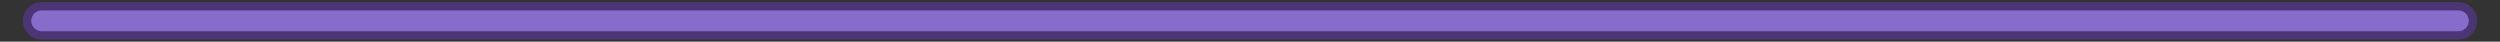 <?xml version="1.0" encoding="UTF-8"?>
<svg xmlns="http://www.w3.org/2000/svg"
     width="1200" height="20" viewBox="0 0 1200 20">
  <rect x="0" y="0" width="1200" height="20" fill="#333333" stroke="none"/>
  <!-- Transparent background so it blends with GitHub's dark theme -->
  <rect width="1200" height="20" fill="transparent"/>

  <!-- Outer glow (wide, soft) -->
  <line x1="20" y1="10" x2="1180" y2="10"
        stroke="#7C3AED" stroke-opacity="0.35"
        stroke-width="18" stroke-linecap="round"/>

  <!-- Mid glow -->
  <line x1="20" y1="10" x2="1180" y2="10"
        stroke="#A78BFA" stroke-opacity="0.65"
        stroke-width="10" stroke-linecap="round"/>

  <!-- Bright core -->
  <defs>
    <linearGradient id="saberCore" x1="0" x2="1">
      <stop offset="0%"  stop-color="#FFFFFF" stop-opacity="0.95"/>
      <stop offset="100%" stop-color="#EDE9FE" stop-opacity="0.95"/>
    </linearGradient>
  </defs>
  <line x1="20" y1="10" x2="1180" y2="10"
        stroke="url(#saberCore)"
        stroke-width="4" stroke-linecap="round"/>
</svg>
